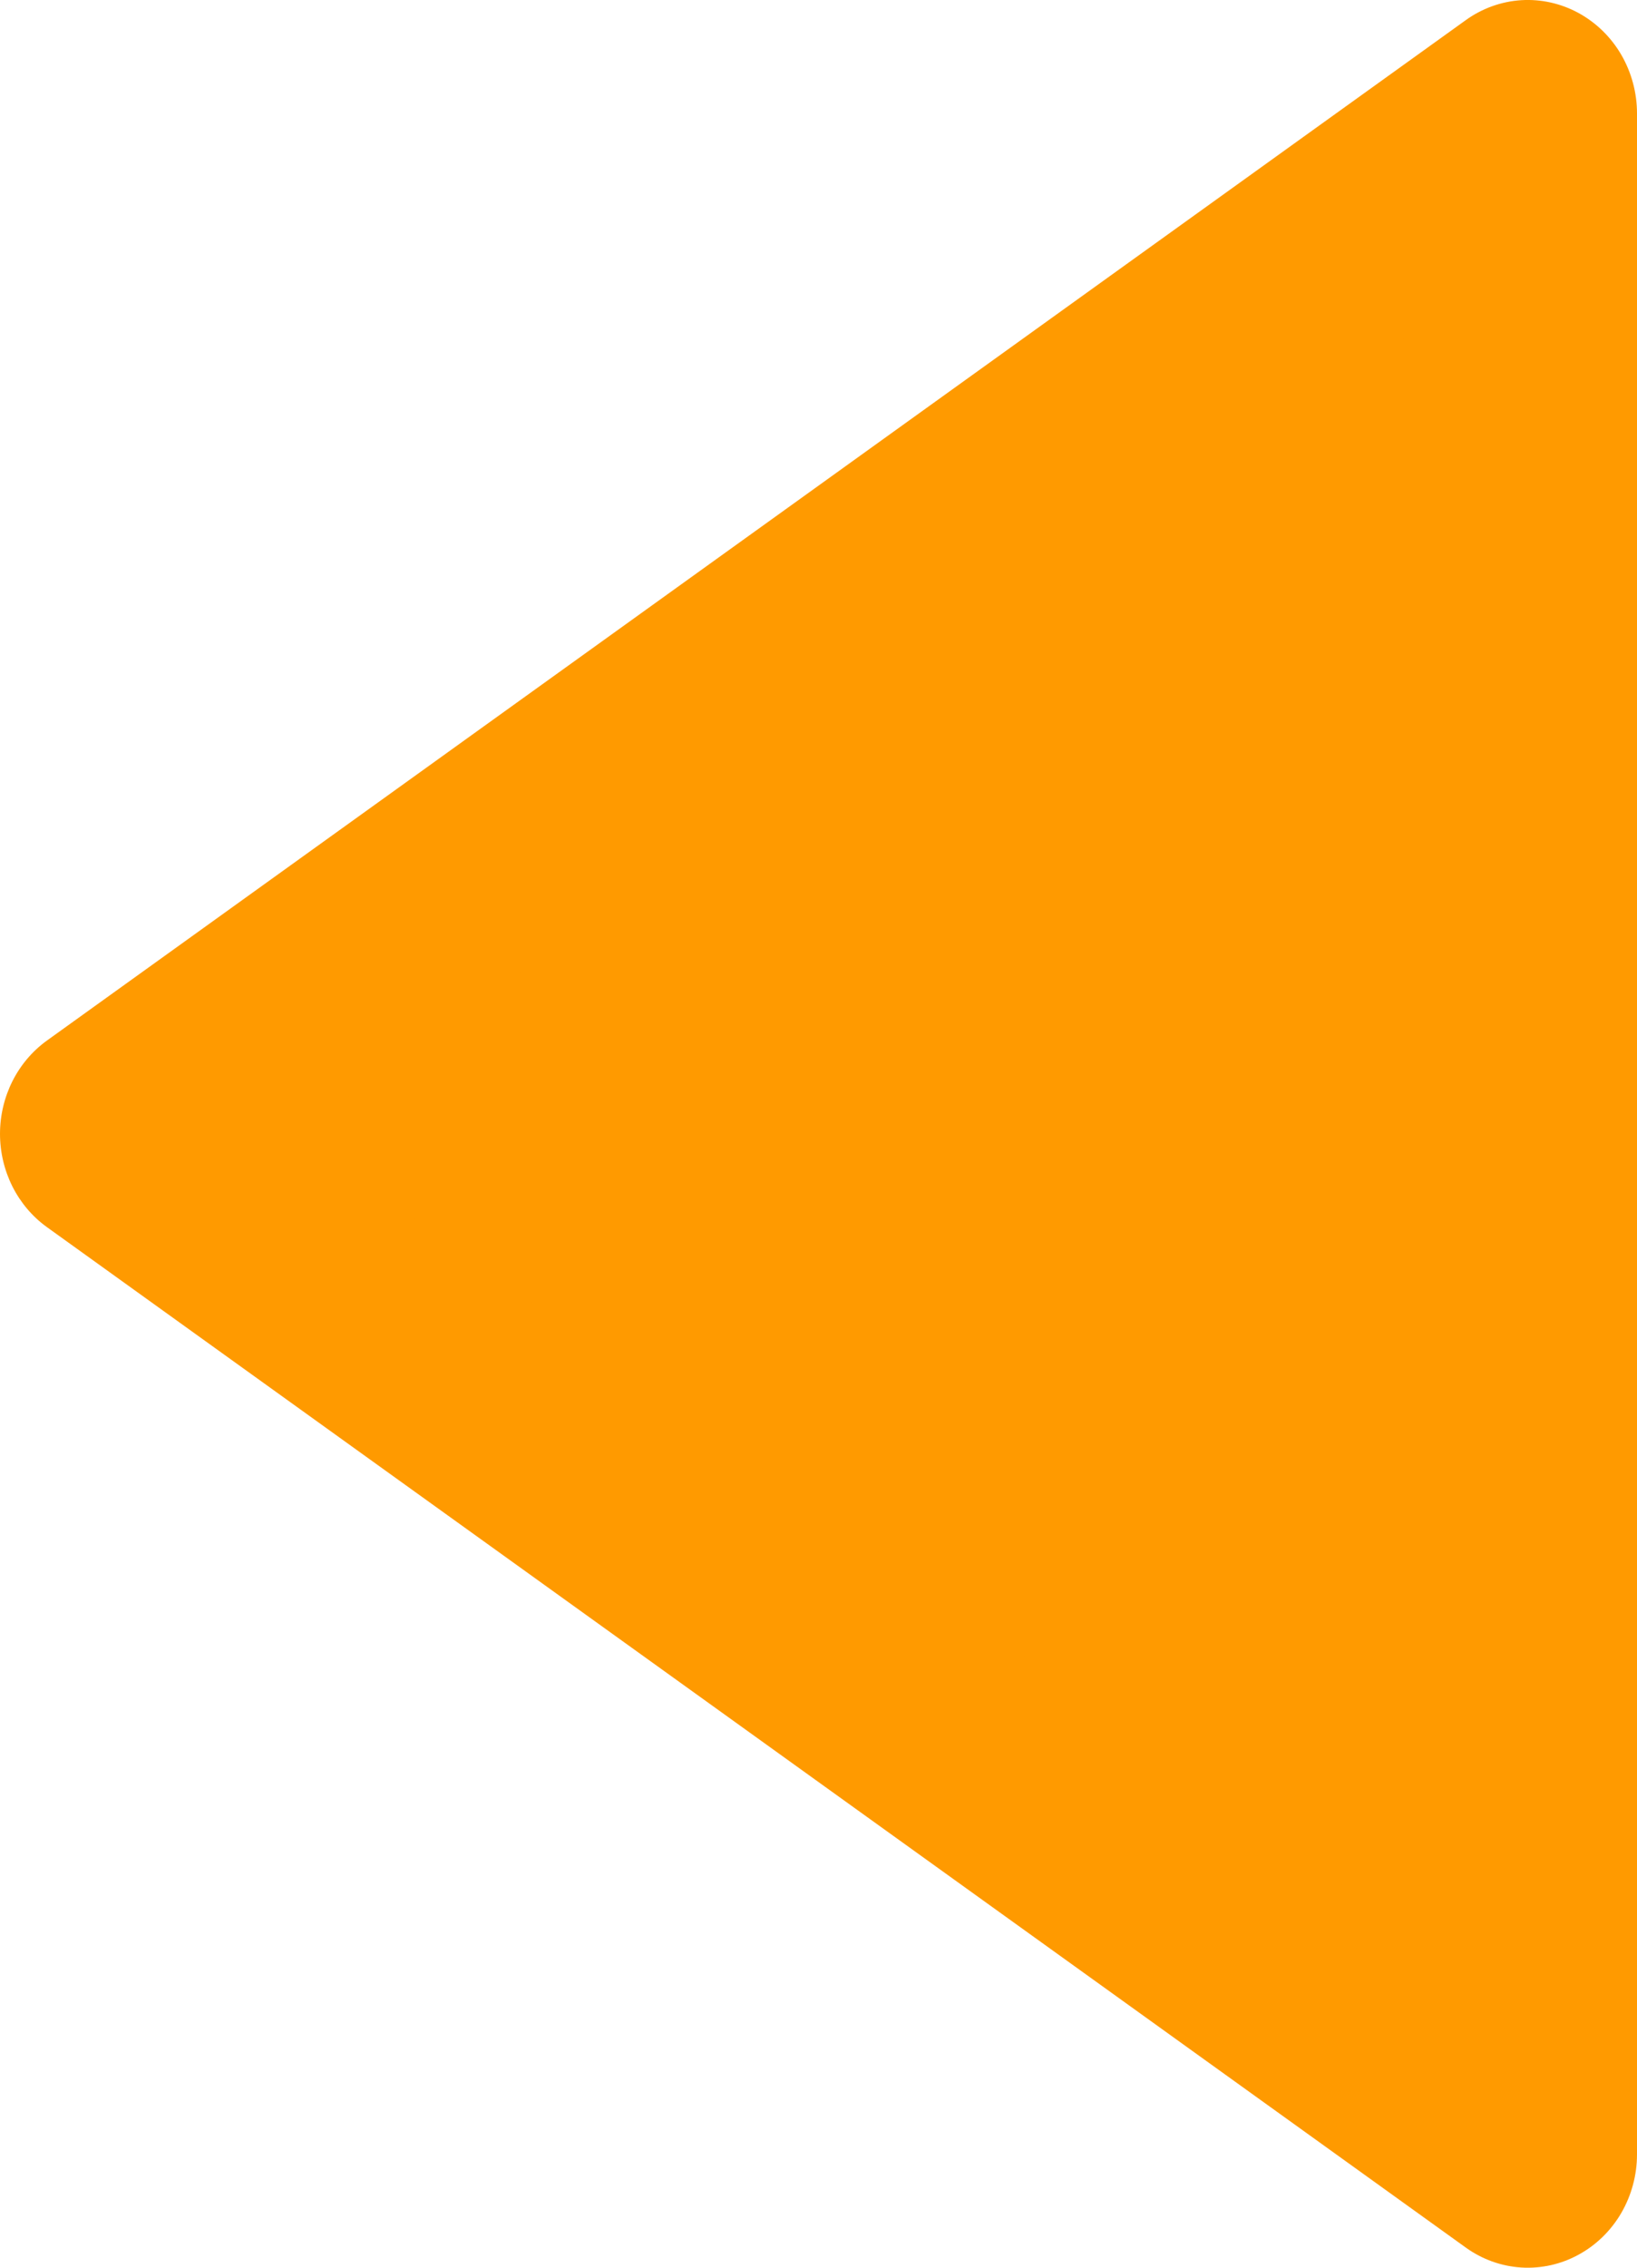 <svg xmlns="http://www.w3.org/2000/svg" width="26" height="36">
    <g>
        <path d="M25.071 0.206C24.791 0.054 24.476 -0.017 24.16 0.003C23.845 0.023 23.54 0.133 23.28 0.32L0.744 16.52C0.514 16.686 0.327 16.907 0.197 17.165C0.068 17.423 3.05176e-05 17.709 3.05176e-05 18C3.05176e-05 18.291 0.068 18.577 0.197 18.835C0.327 19.093 0.514 19.314 0.744 19.48L23.28 35.68C23.54 35.867 23.845 35.977 24.16 35.997C24.476 36.017 24.791 35.947 25.071 35.794C25.351 35.642 25.586 35.413 25.75 35.132C25.913 34.851 26 34.529 26 34.201V1.801C26 1.473 25.913 1.15 25.75 0.869C25.586 0.588 25.351 0.359 25.071 0.206ZM22.533 30.765L4.776 18.001L22.533 5.237V30.765Z" fill="#FF9A00" id="svg_1" />
        <path fill="#FF9A00" stroke-width="0" stroke-dashoffset="" fill-rule="nonzero"  marker-start="" marker-mid="" marker-end="" id="svg_3" d="M0.825,26.919 L13.624,9.081 L26.424,26.919 L0.825,26.919 z" transform="rotate(-90 13.624,18)" />
    </g>
</svg>